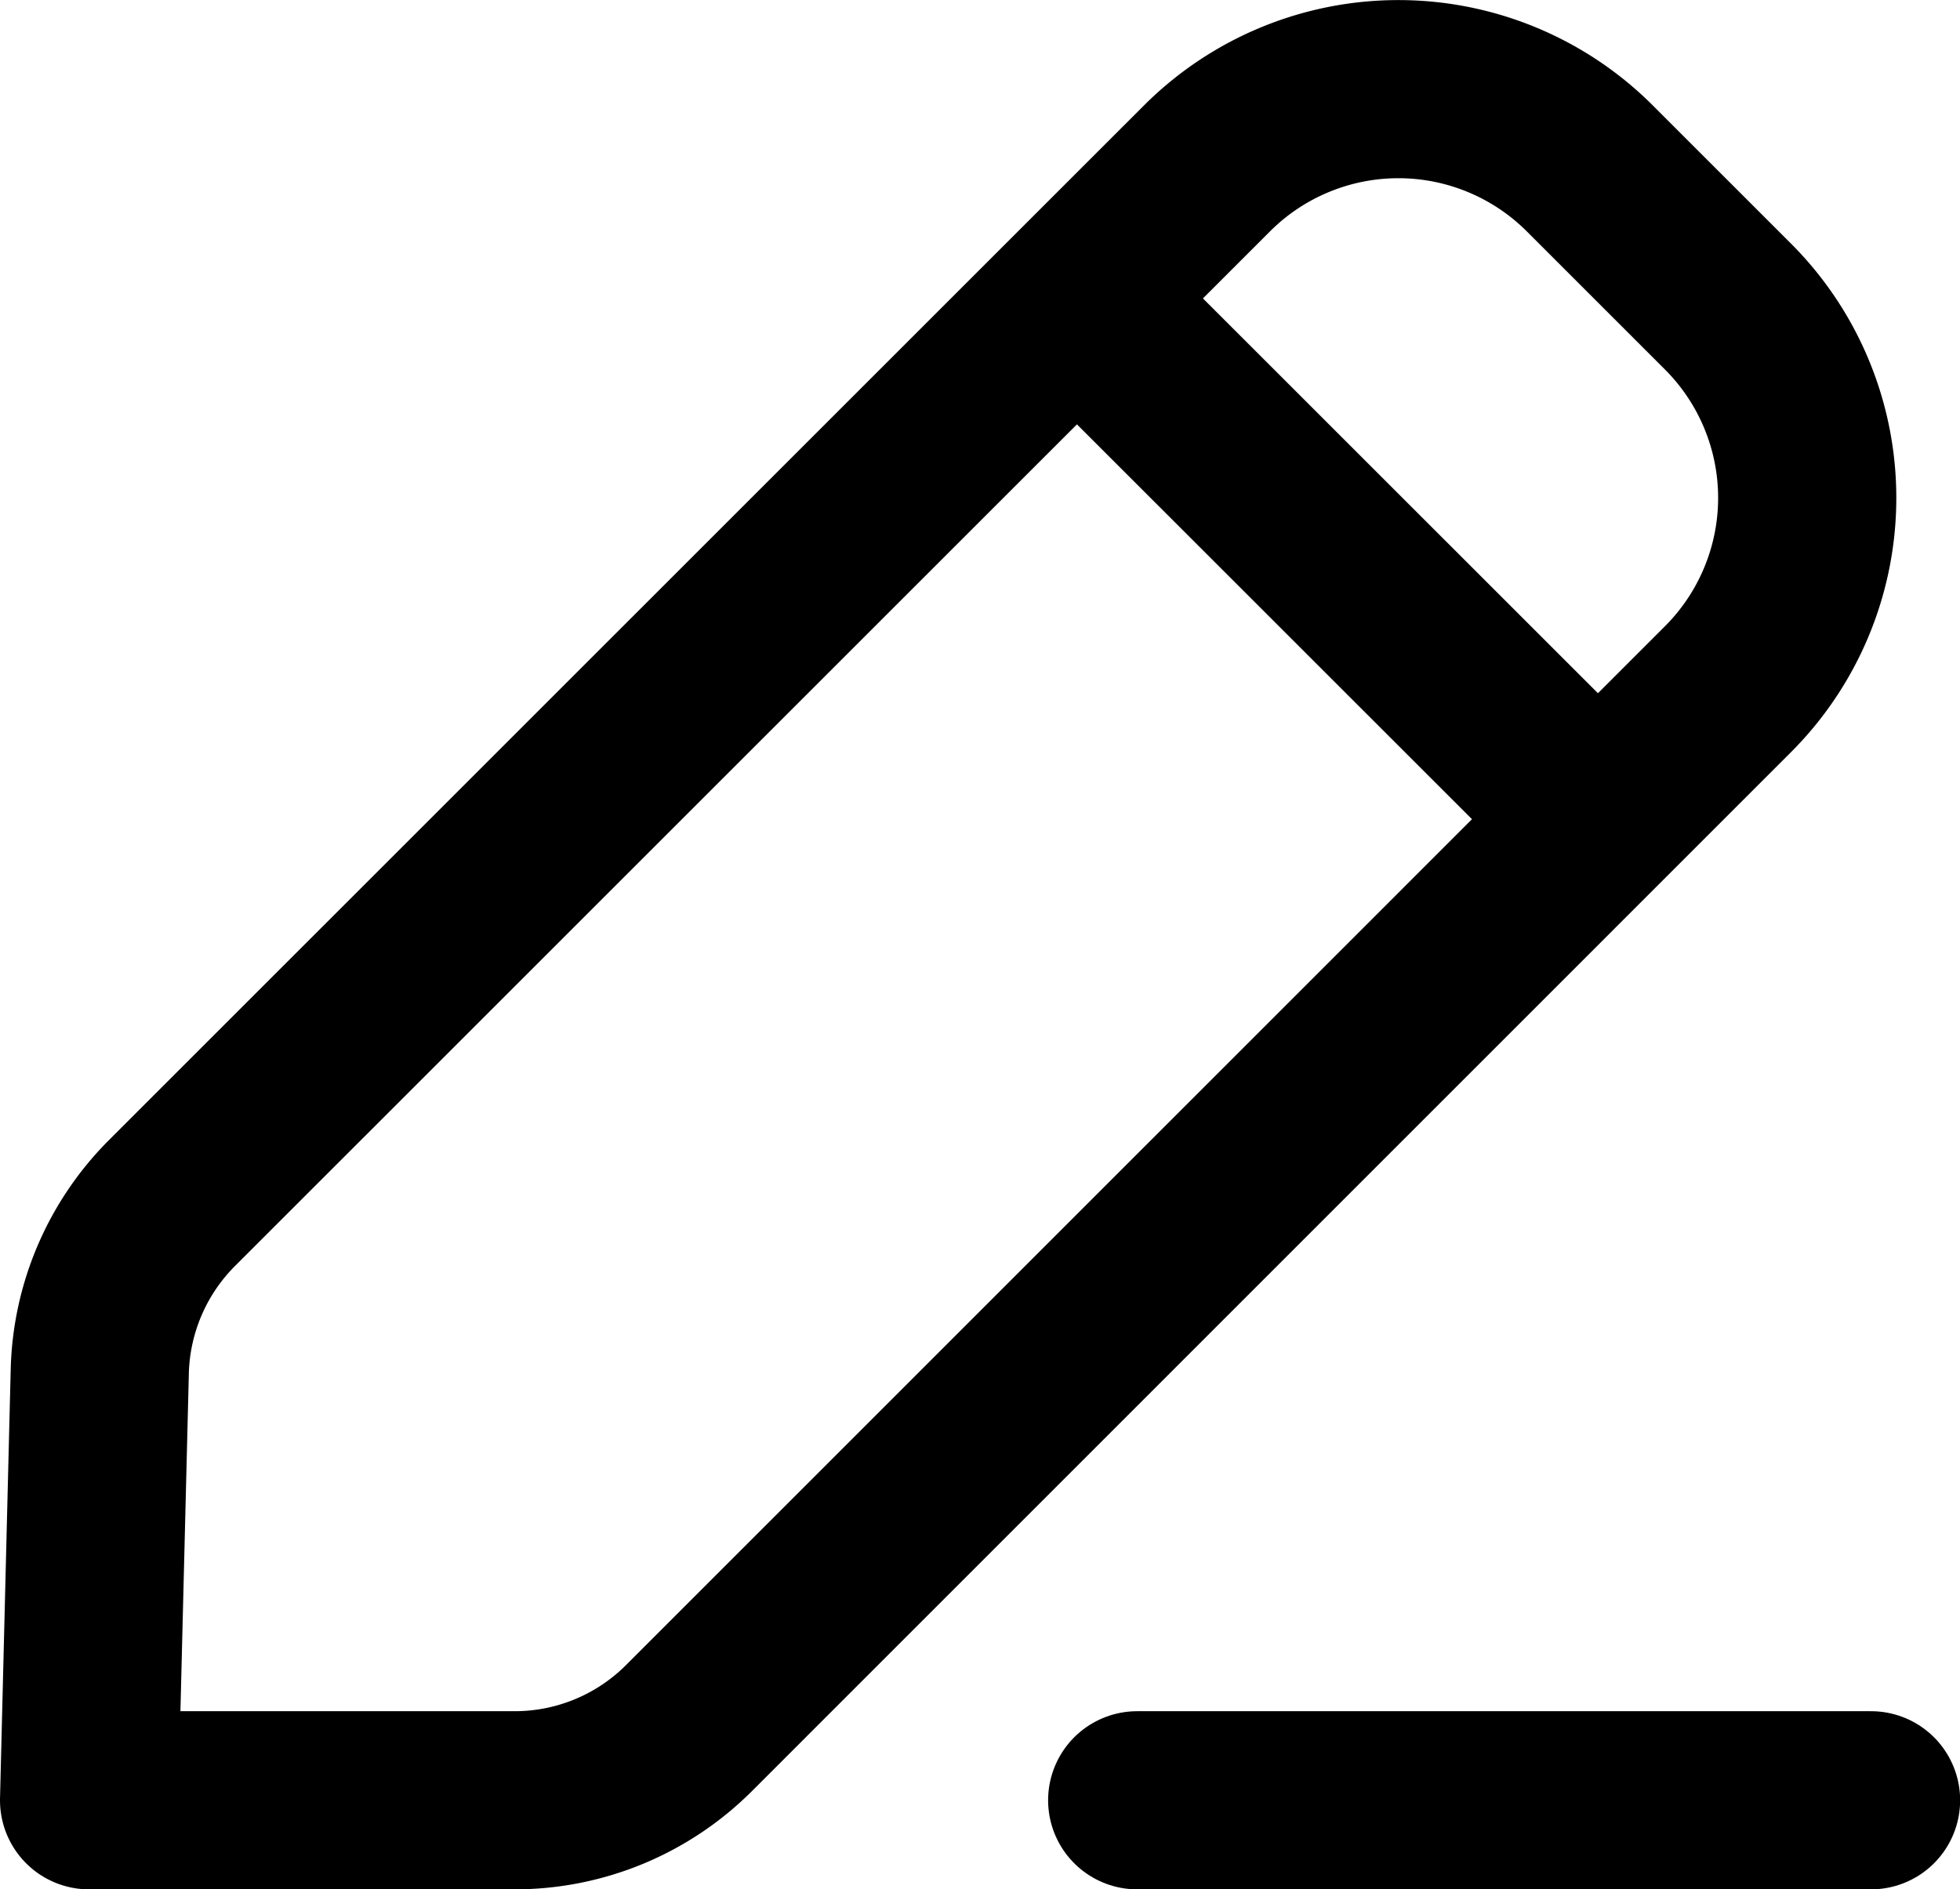 <svg xmlns="http://www.w3.org/2000/svg" width="14.85" height="14.318" viewBox="0 0 14.85 14.318"><defs><style>.a,.b{fill:none;stroke:#000;stroke-linecap:round;stroke-linejoin:round;stroke-width:1.35px;}.a{fill-rule:evenodd;}</style></defs><g transform="translate(-0.119 -0.119)"><path class="a" d="M1.422,9.236,9.264,1.395a2.051,2.051,0,0,1,2.9,0l1.047,1.047a2.051,2.051,0,0,1,0,2.9L5.339,13.215a1.867,1.867,0,0,1-1.321.547H.794L.875,10.51A1.871,1.871,0,0,1,1.422,9.236Z"/><path class="b" d="M10.284,2.813l3.93,3.929" transform="translate(-1.998 -0.425)"/><path class="b" d="M10.852,17.22h5.56" transform="translate(-2.117 -3.458)"/></g></svg>